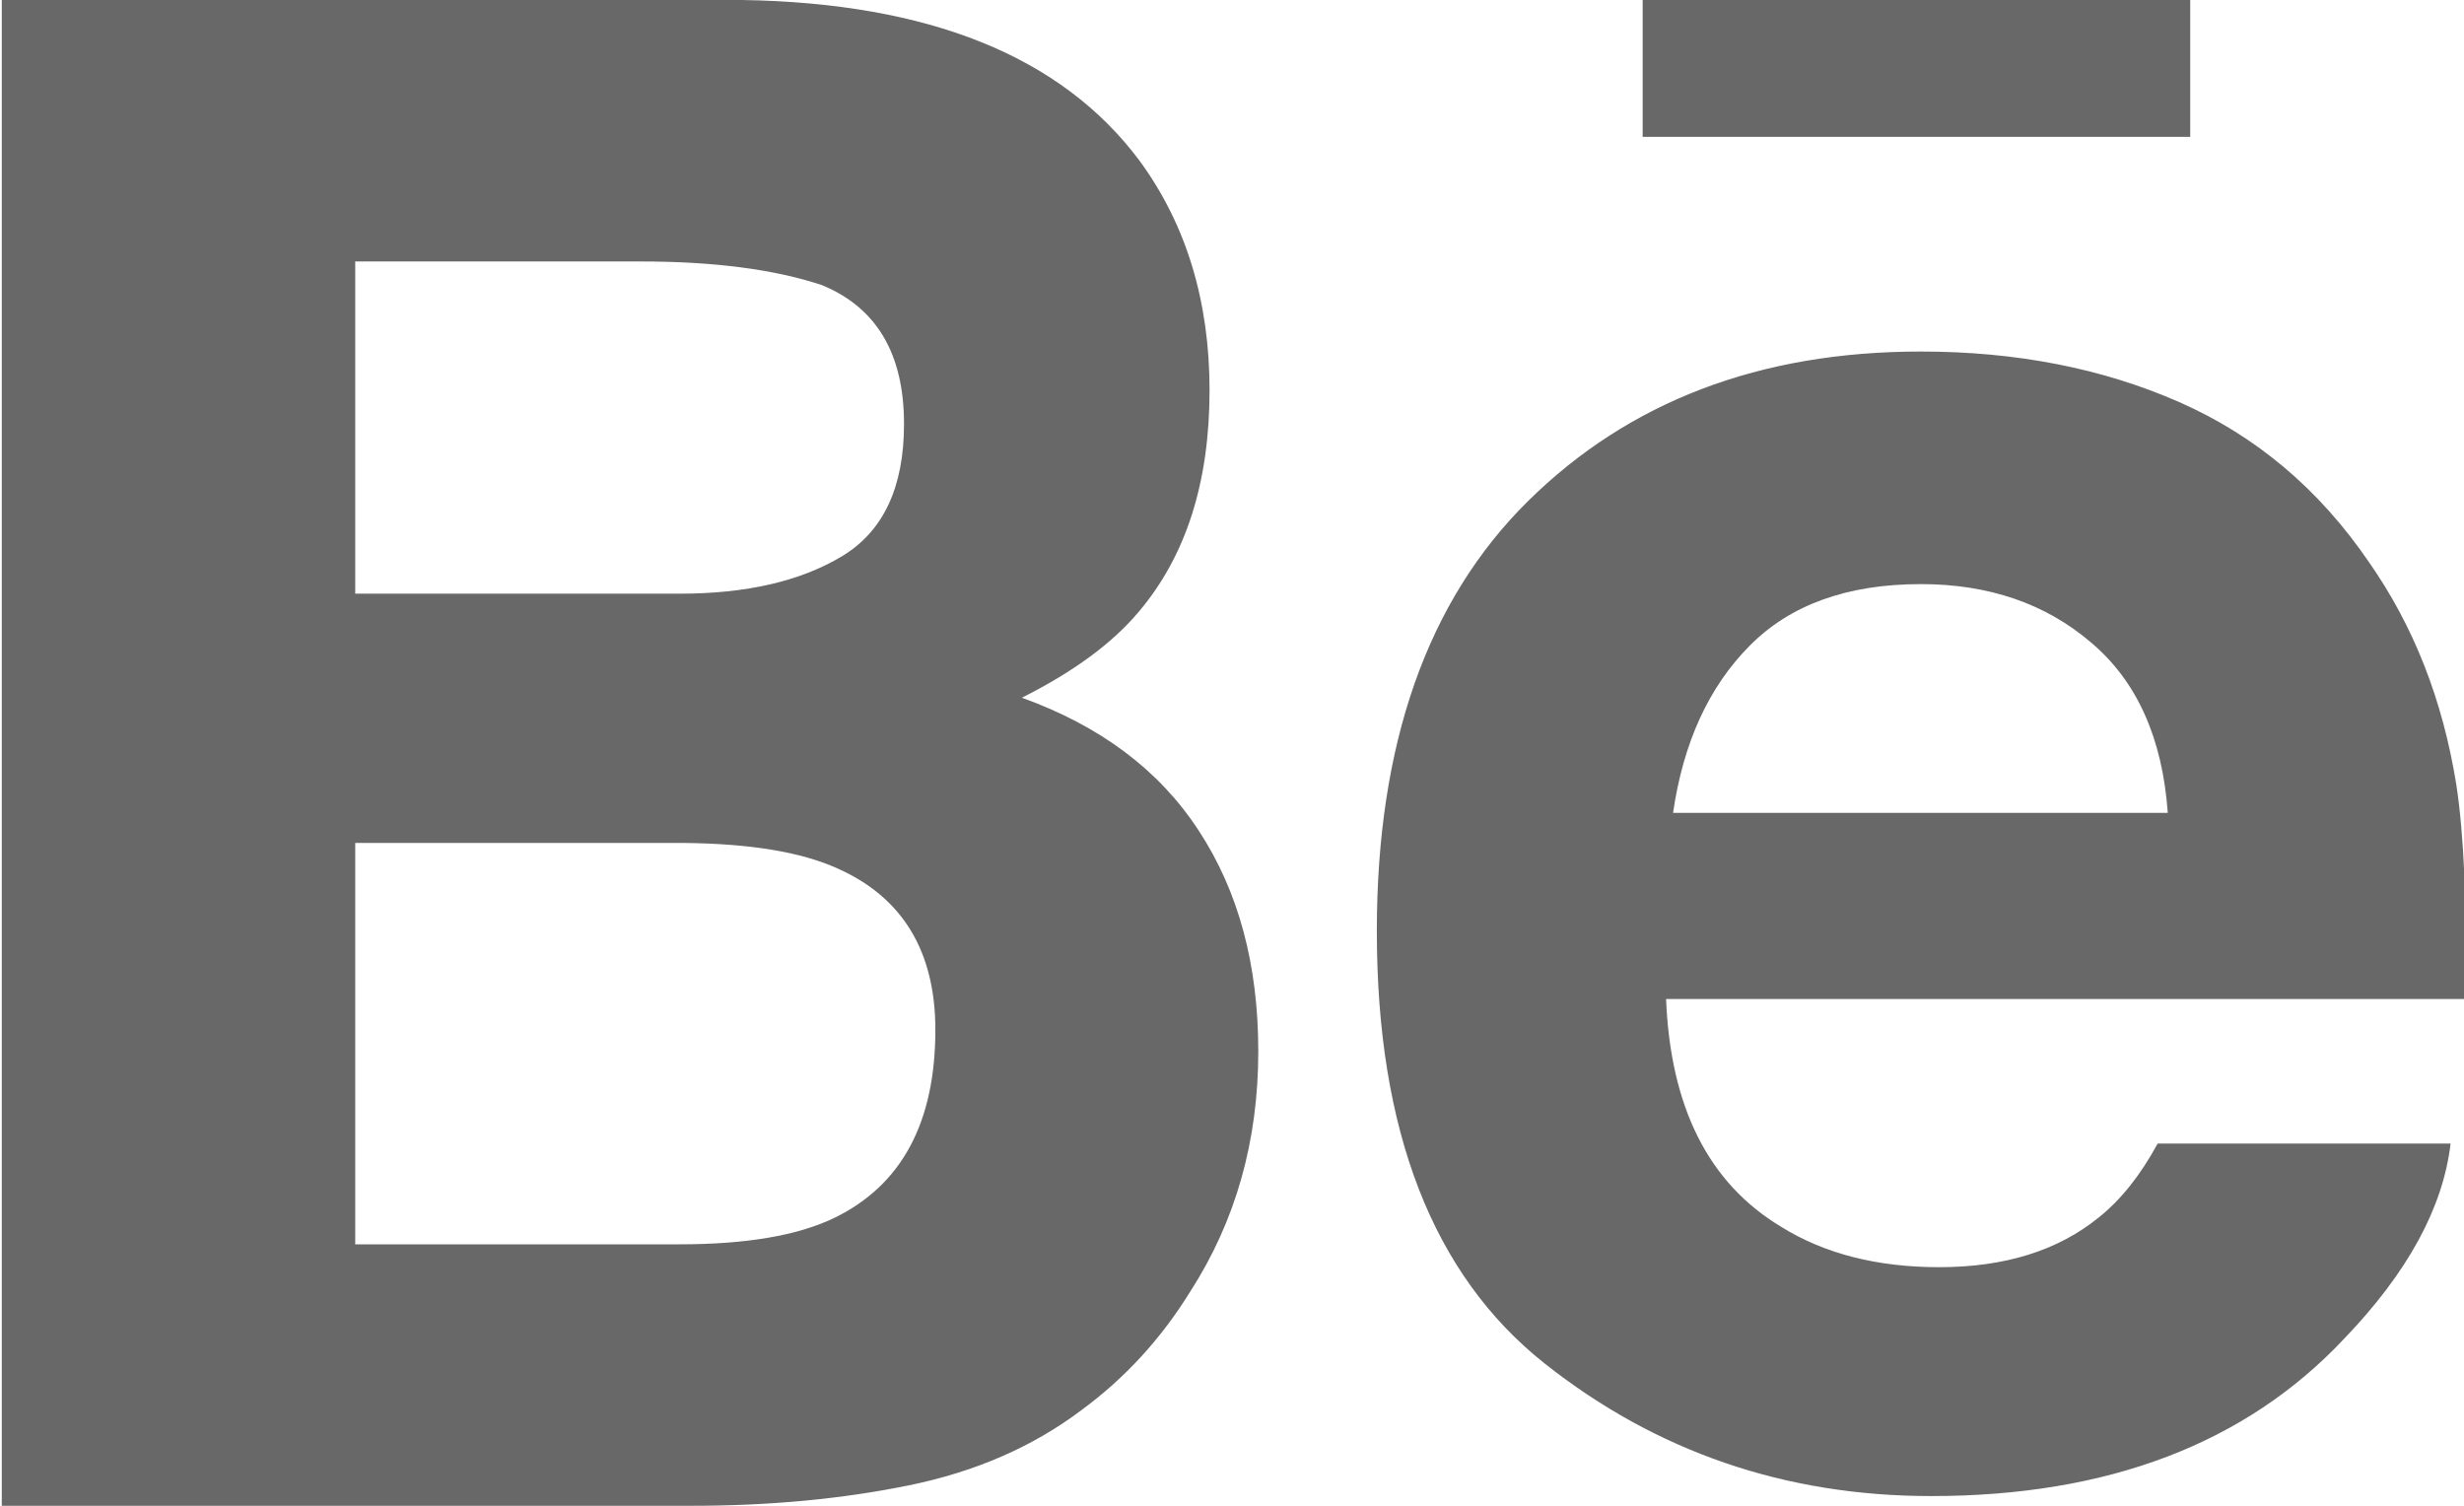 <svg xmlns="http://www.w3.org/2000/svg" xmlns:xlink="http://www.w3.org/1999/xlink" preserveAspectRatio="xMidYMid" width="18" height="11" viewBox="0 0 18 11">
  <defs>
    <style>
      .cls-1 {
        fill: #686868;
        fill-rule: evenodd;
      }
    </style>
  </defs>
  <path d="M12.171,7.298 C12.203,8.090 12.482,8.643 13.010,8.961 C13.327,9.159 13.714,9.257 14.166,9.257 C14.643,9.257 15.032,9.137 15.330,8.895 C15.493,8.766 15.637,8.584 15.762,8.354 L17.902,8.354 C17.847,8.822 17.589,9.296 17.125,9.779 C16.407,10.544 15.401,10.929 14.108,10.929 C13.039,10.929 12.098,10.605 11.282,9.959 C10.466,9.311 10.058,8.260 10.058,6.802 C10.058,5.436 10.426,4.389 11.162,3.661 C11.901,2.932 12.856,2.568 14.032,2.568 C14.730,2.568 15.359,2.691 15.919,2.937 C16.478,3.183 16.940,3.571 17.304,4.104 C17.633,4.573 17.845,5.115 17.944,5.733 C17.999,6.093 18.023,6.616 18.012,7.298 L12.171,7.298 ZM15.276,4.694 C14.943,4.409 14.528,4.267 14.032,4.267 C13.493,4.267 13.076,4.419 12.781,4.718 C12.483,5.018 12.297,5.424 12.222,5.938 L15.836,5.938 C15.797,5.391 15.610,4.976 15.276,4.694 ZM12.000,0.000 L16.000,0.000 L16.000,1.000 L12.000,1.000 L12.000,0.000 ZM8.757,6.068 C9.048,6.511 9.192,7.049 9.192,7.680 C9.192,8.333 9.028,8.918 8.695,9.435 C8.484,9.777 8.220,10.066 7.903,10.299 C7.546,10.569 7.124,10.752 6.638,10.851 C6.152,10.950 5.625,11.000 5.057,11.000 L0.013,11.000 L0.013,0.000 L5.422,0.000 C6.786,0.022 7.753,0.410 8.323,1.172 C8.666,1.639 8.836,2.200 8.836,2.851 C8.836,3.524 8.664,4.062 8.318,4.470 C8.125,4.700 7.841,4.908 7.465,5.097 C8.035,5.302 8.468,5.624 8.757,6.068 ZM6.002,2.082 C5.658,1.968 5.216,1.910 4.681,1.910 L2.595,1.910 L2.595,4.337 L4.966,4.337 C5.452,4.337 5.847,4.246 6.150,4.064 C6.453,3.882 6.604,3.560 6.604,3.097 C6.604,2.585 6.404,2.246 6.002,2.082 ZM6.120,6.345 C5.854,6.224 5.480,6.163 5.000,6.158 L2.595,6.158 L2.595,9.090 L4.963,9.090 C5.449,9.090 5.826,9.027 6.097,8.896 C6.587,8.657 6.833,8.200 6.833,7.523 C6.833,6.951 6.594,6.556 6.120,6.345 Z" class="cls-1"/>
</svg>
